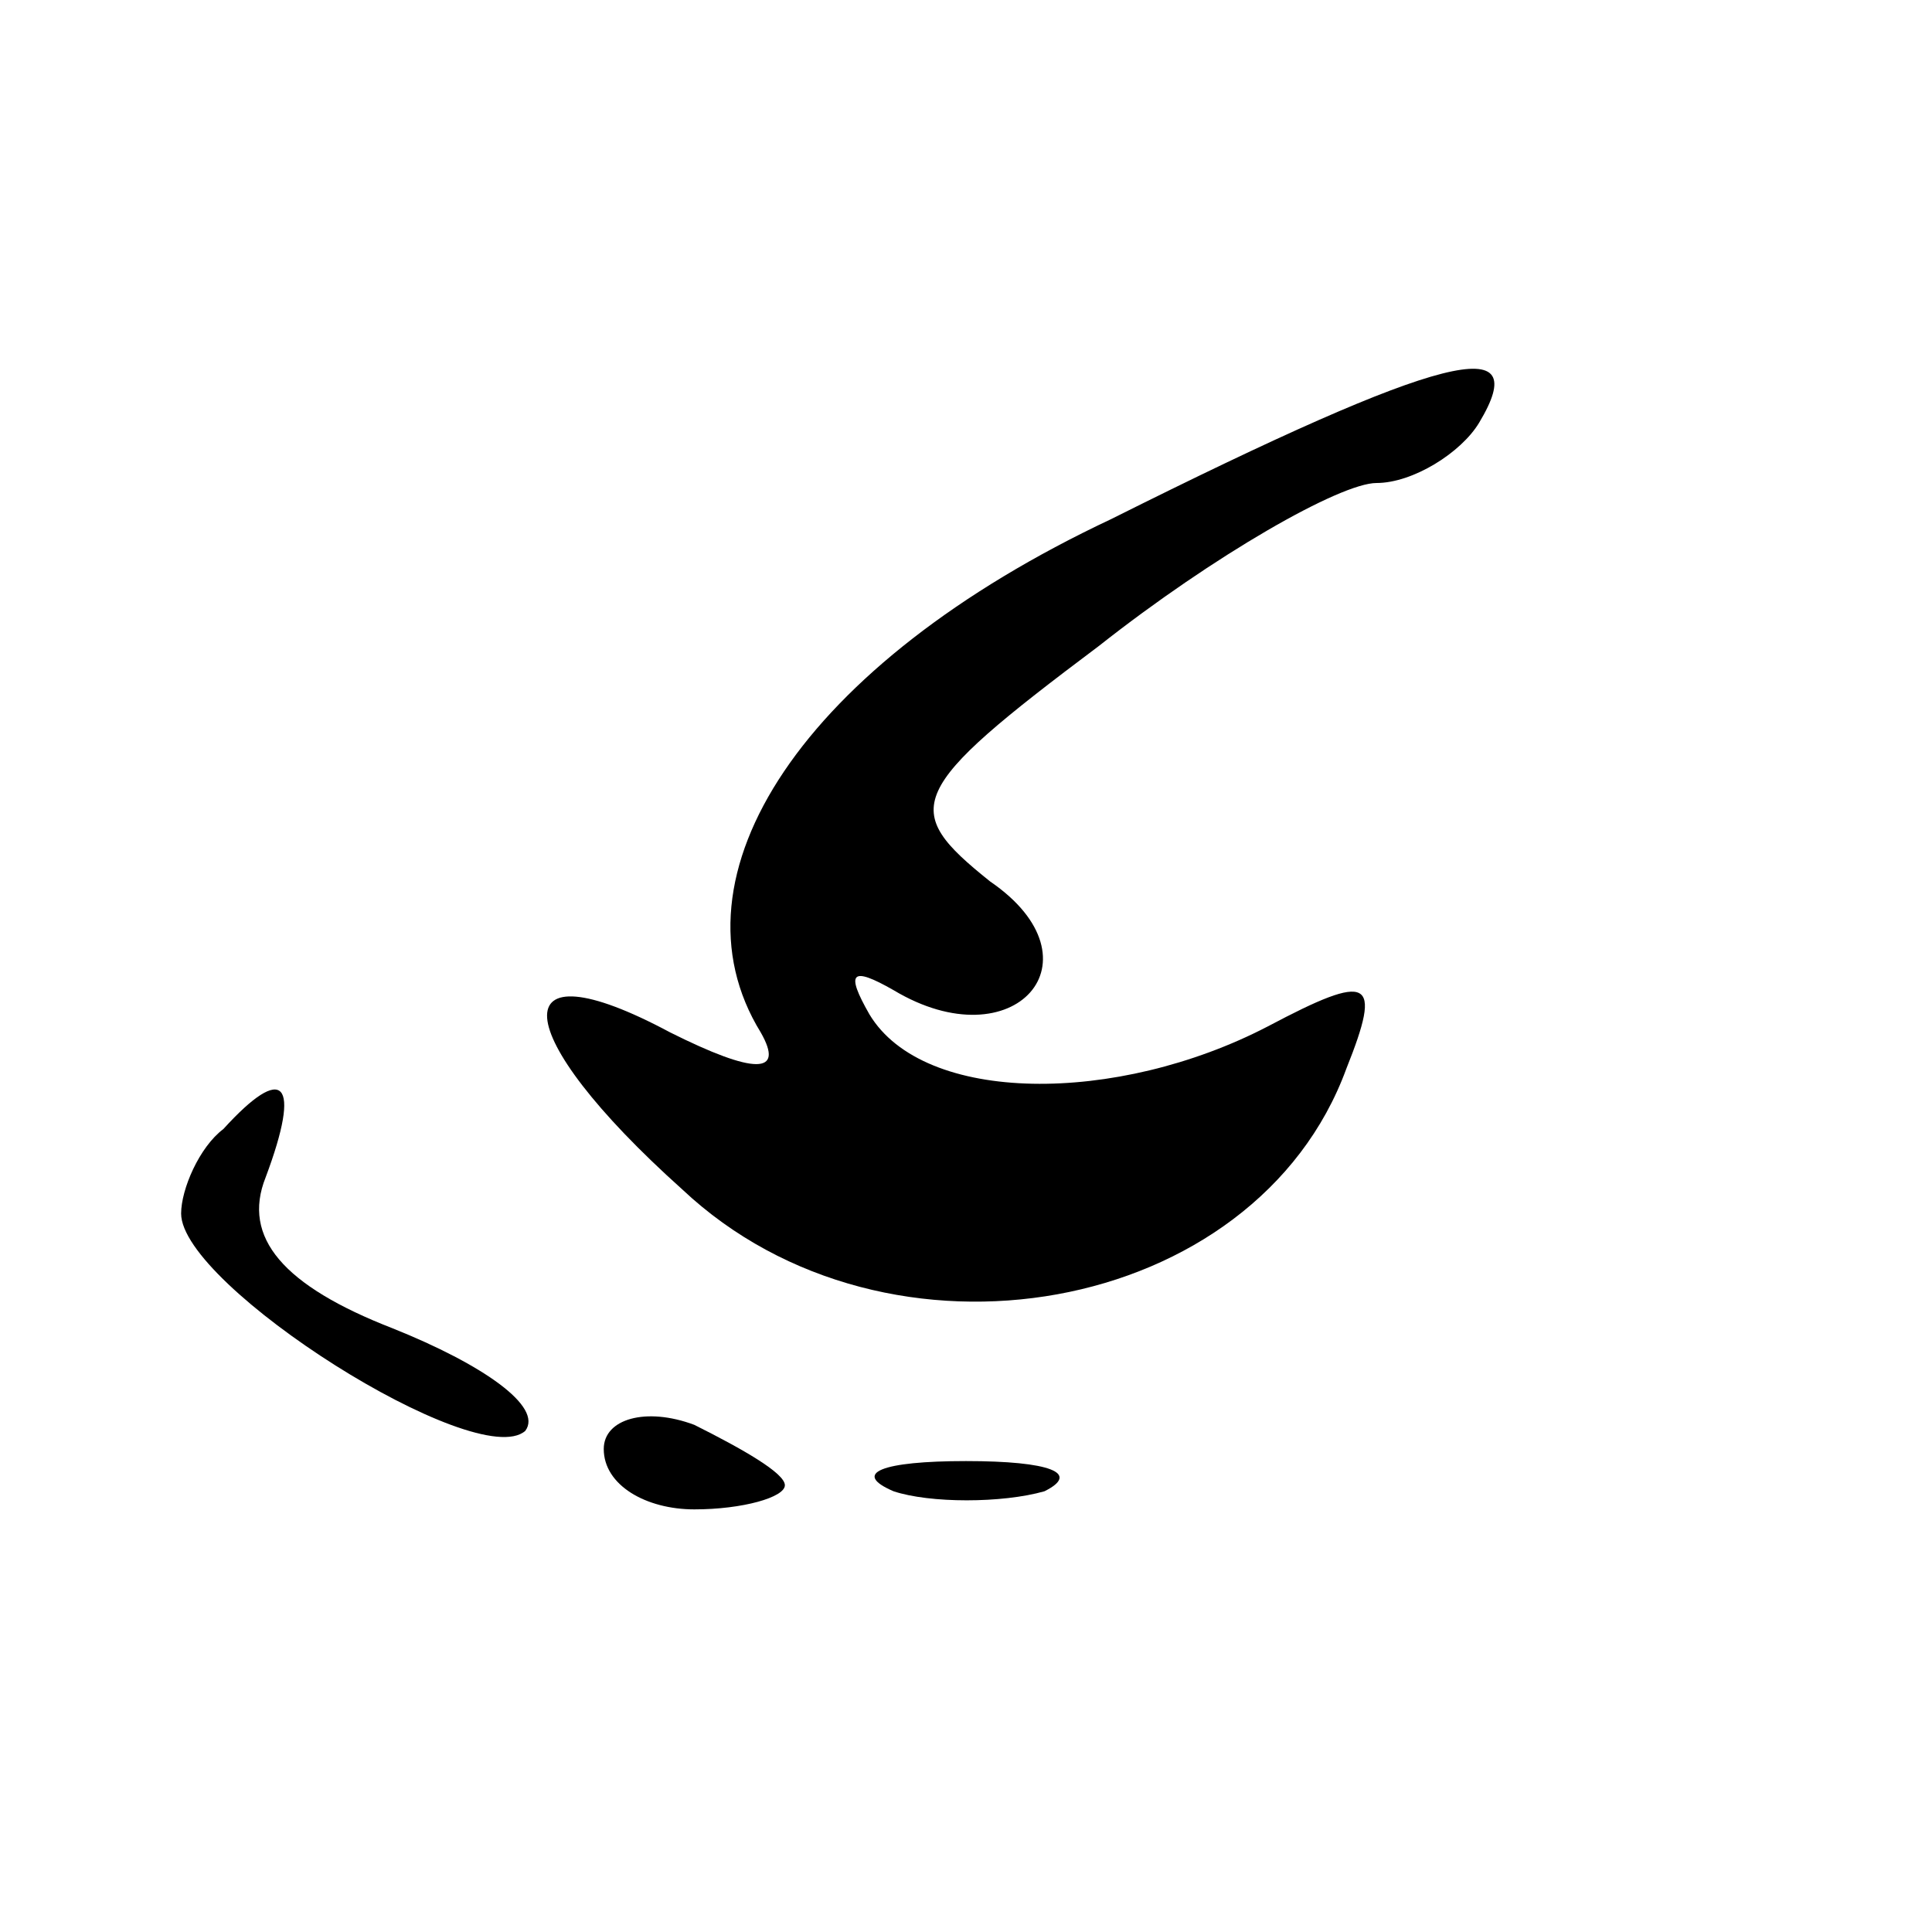 <?xml version="1.0" standalone="no"?>
<!DOCTYPE svg PUBLIC "-//W3C//DTD SVG 20010904//EN"
 "http://www.w3.org/TR/2001/REC-SVG-20010904/DTD/svg10.dtd">
<svg version="1.0" xmlns="http://www.w3.org/2000/svg"
 width="32pt" height="32pt" viewBox="0 0 32 32"
 preserveAspectRatio="xMidYMid meet">
<g transform="translate(0,32) scale(0.1,-0.1)"
fill="#000000" stroke="none">
<path fill="#000000" stroke="none" d="M184 234 c-51 -24 -74 -59 -58 -85 4
-7 -1 -7 -15 0 -28 15 -27 0 2 -26 34 -32 95 -21 110 20 6 15 4 16 -13 7 -25
-13 -57 -13 -66 2 -4 7 -3 8 4 4 20 -12 35 5 16 18 -15 12 -14 15 18 39 19 15
40 27 46 27 6 0 14 5 17 10 9 15 -5 12 -61 -16z"/>
<path fill="#000000" stroke="none" d="M37 133 c-4 -3 -7 -10 -7 -14 0 -12 49
-43 57 -36 3 4 -7 11 -22 17 -18 7 -25 15 -21 25 6 16 3 19 -7 8z"/>
<path fill="#000000" stroke="none" d="M100 80 c0 -6 7 -10 15 -10 8 0 15 2
15 4 0 2 -7 6 -15 10 -8 3 -15 1 -15 -4z"/>
<path fill="#000000" stroke="none" d="M148 73 c6 -2 18 -2 25 0 6 3 1 5 -13
5 -14 0 -19 -2 -12 -5z"/>
</g>
</svg>
